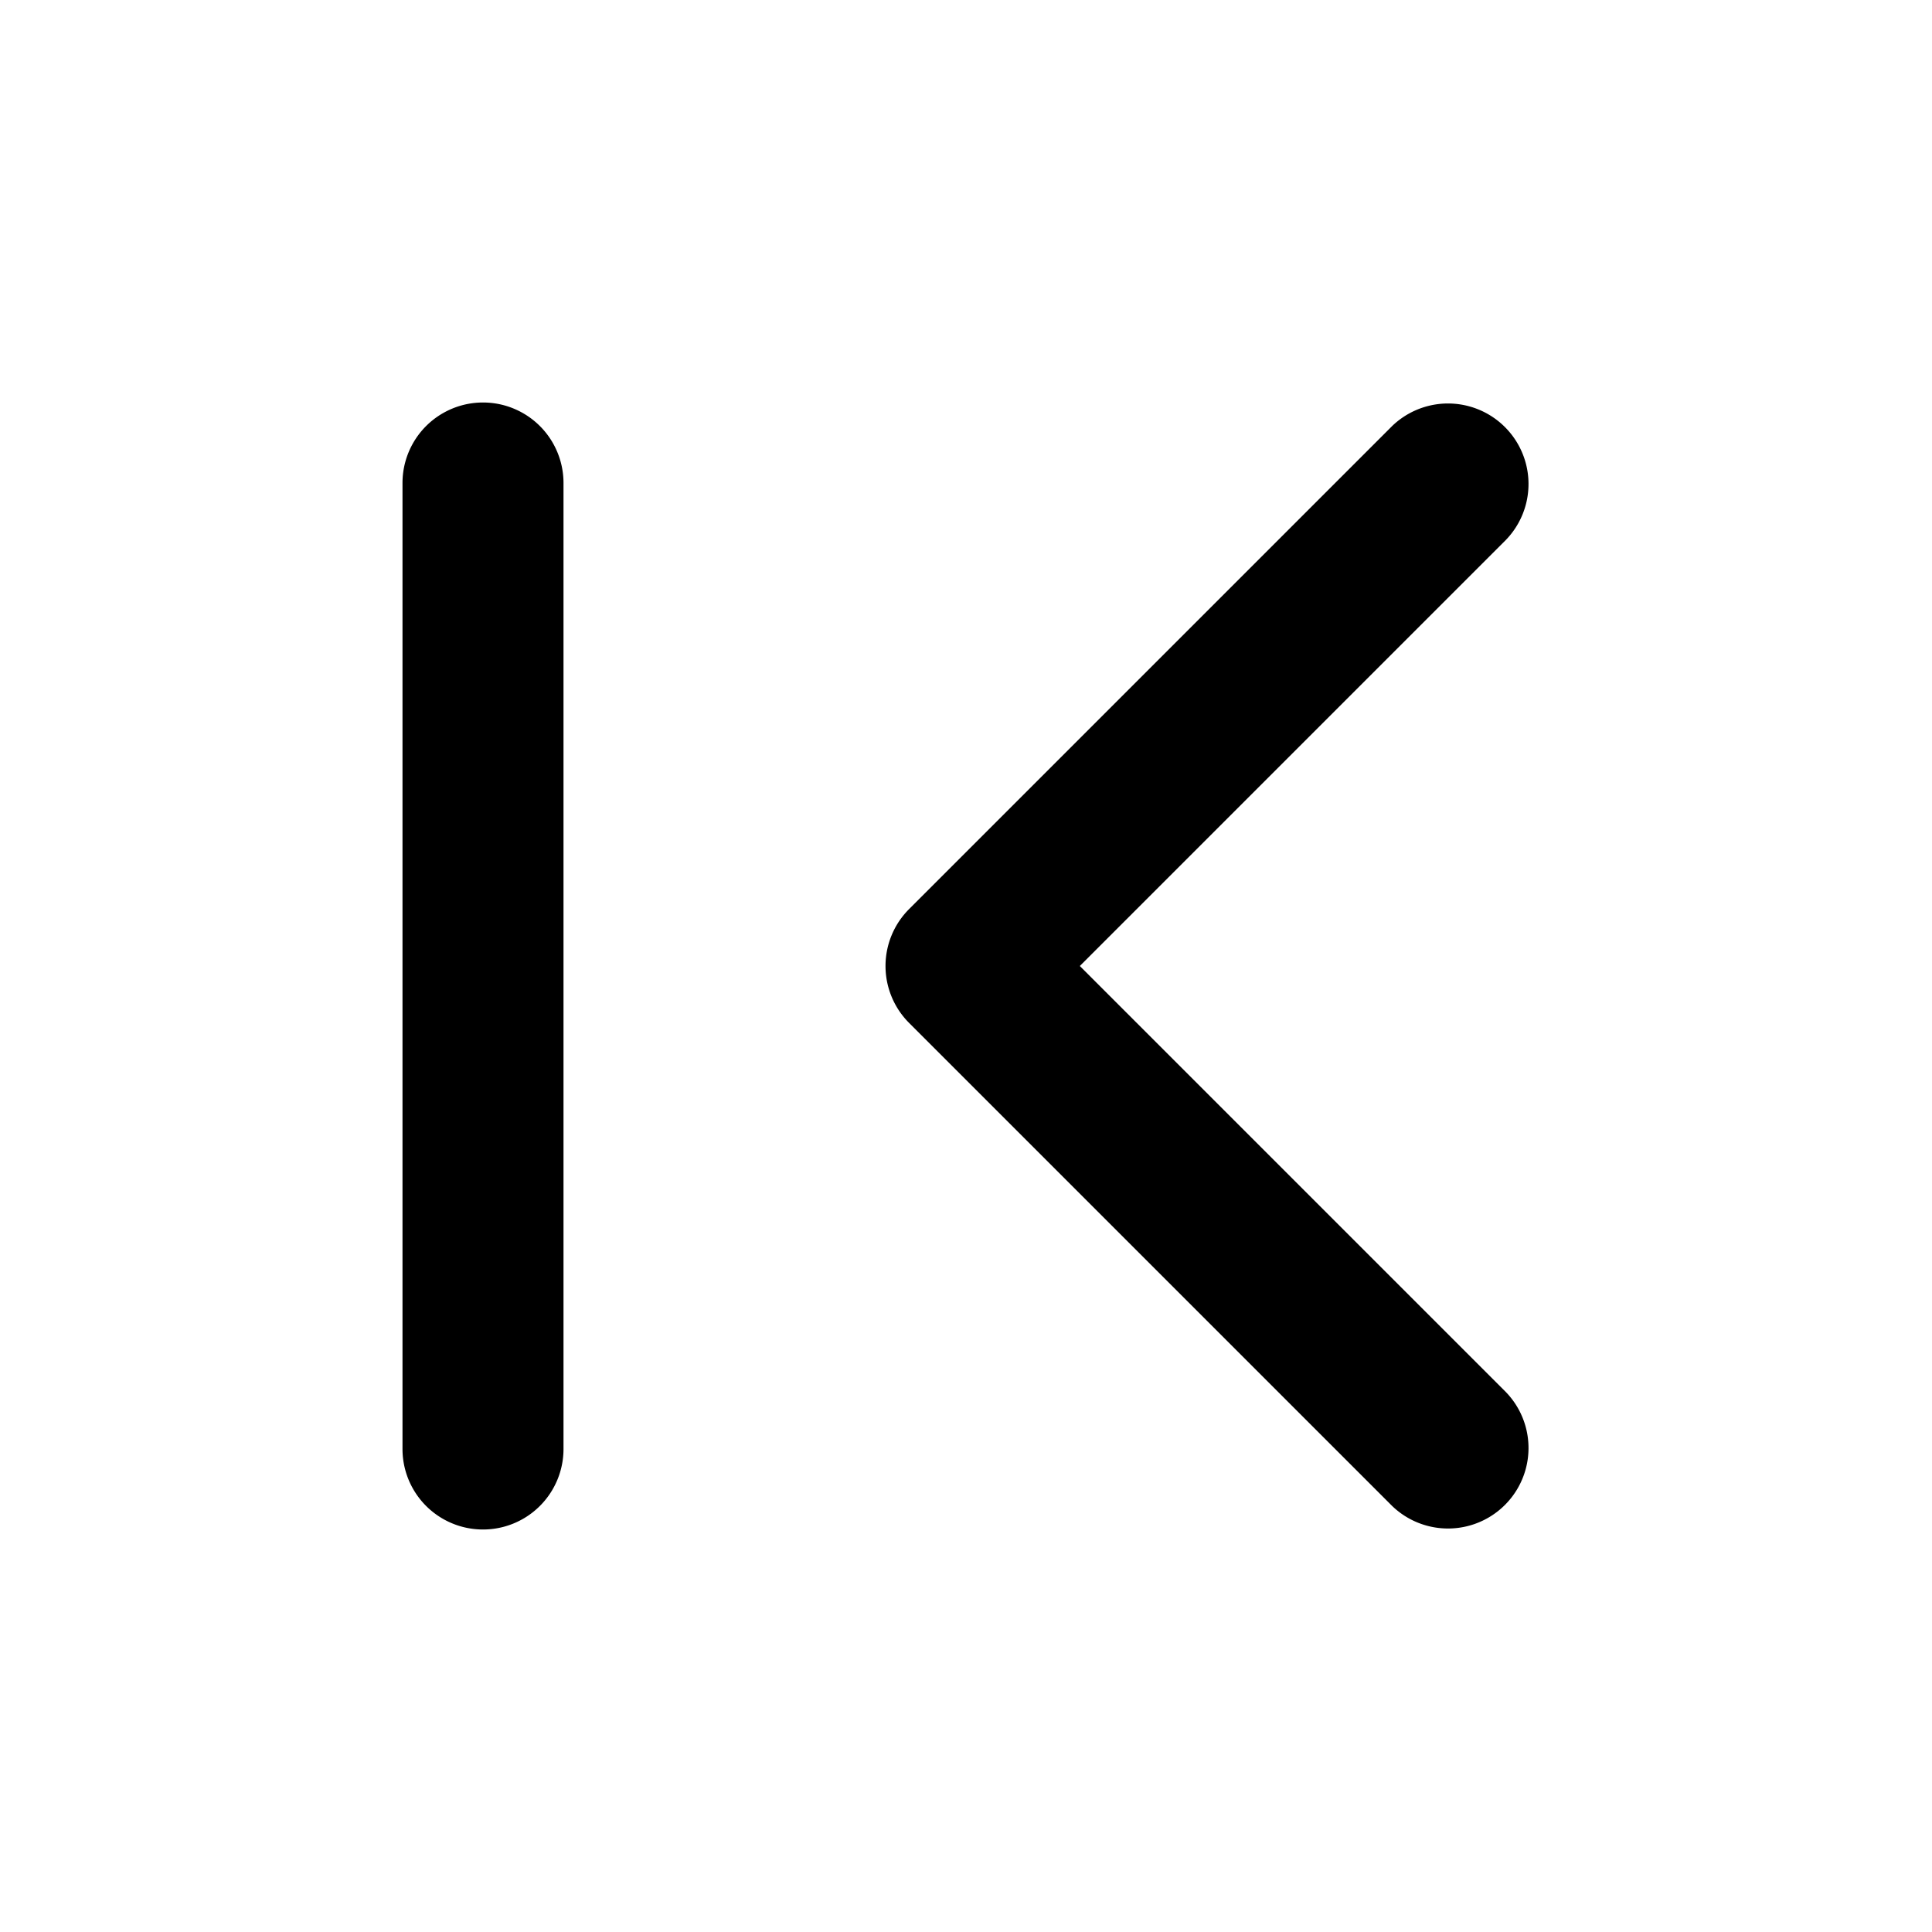 <svg xmlns="http://www.w3.org/2000/svg" fill="none" viewBox="0 0 24 24" stroke-width="1.5" aria-hidden="true"><path fill="currentColor" fill-rule="evenodd" d="m13.414 12 5.293-5.293a1 1 0 0 0-1.414-1.414l-6 6a1 1 0 0 0 0 1.414l6 6a1 1 0 0 0 1.414-1.414L13.414 12ZM7 6a1 1 0 0 0-2 0v12a1 1 0 1 0 2 0V6Z" clip-rule="evenodd"/></svg>